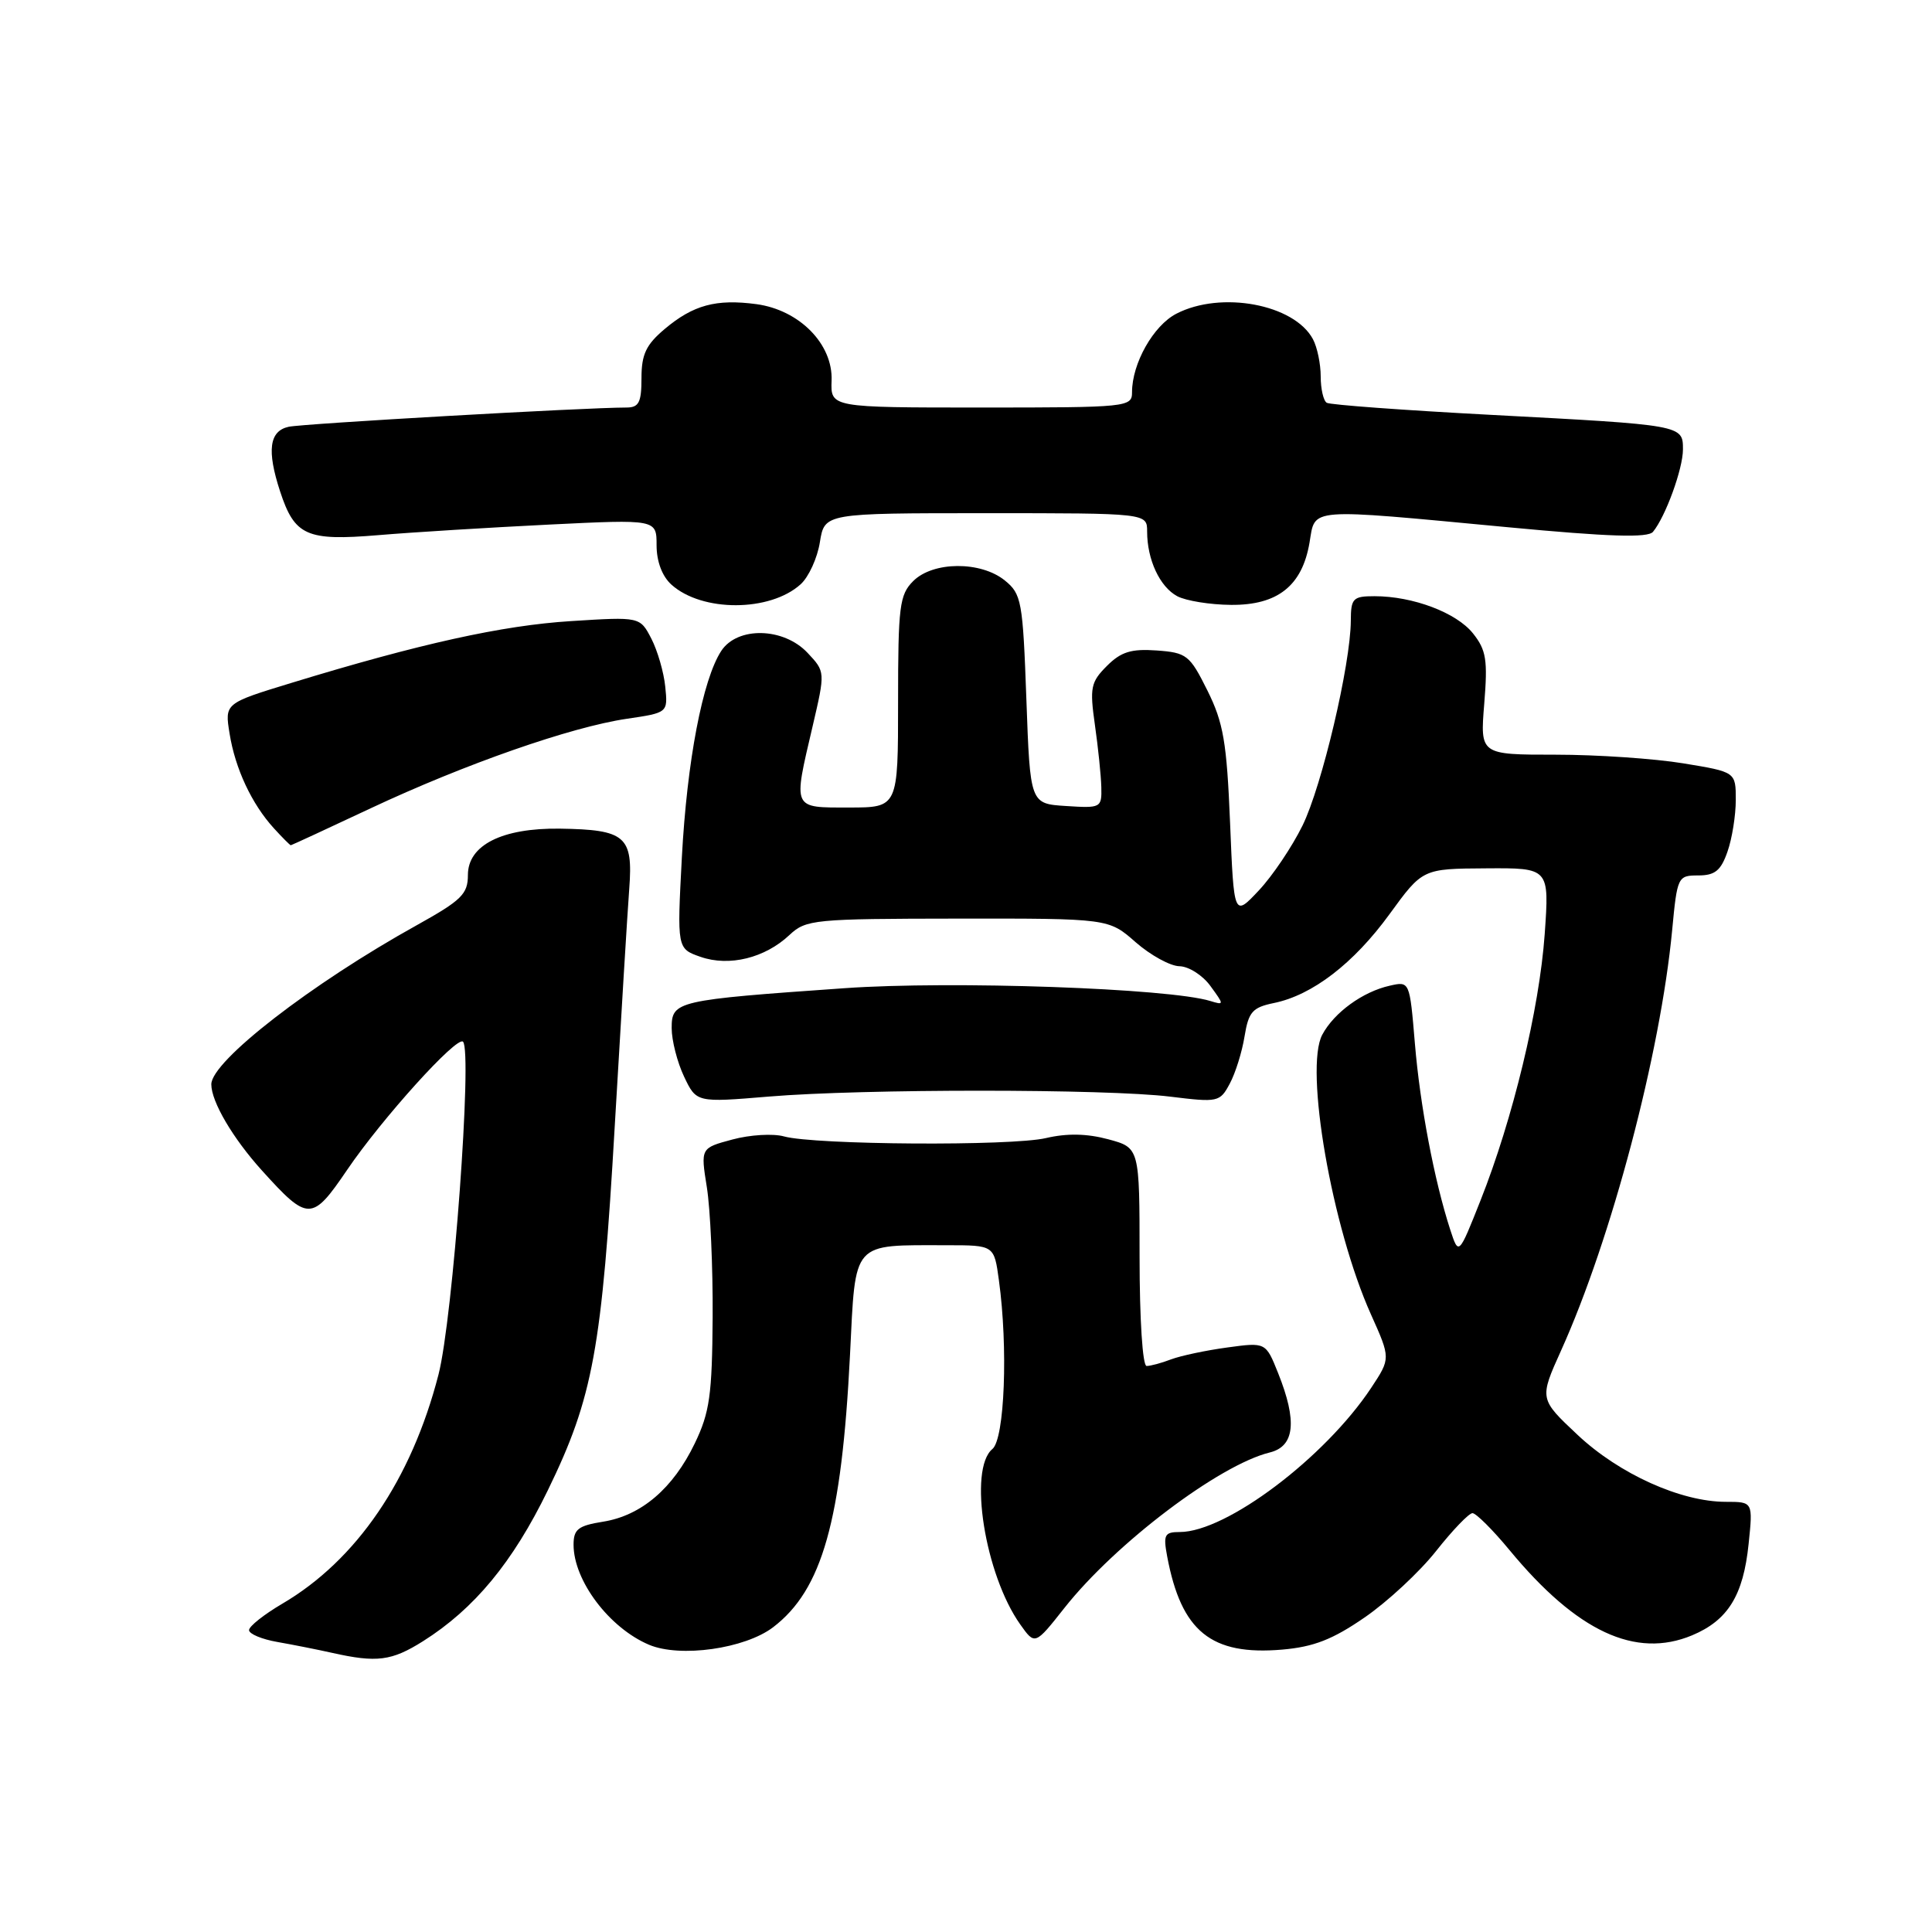 <?xml version="1.0" encoding="UTF-8" standalone="no"?>
<!DOCTYPE svg PUBLIC "-//W3C//DTD SVG 1.1//EN" "http://www.w3.org/Graphics/SVG/1.1/DTD/svg11.dtd" >
<svg xmlns="http://www.w3.org/2000/svg" xmlns:xlink="http://www.w3.org/1999/xlink" version="1.1" viewBox="0 0 256 256">
 <g >
 <path fill="currentColor"
d=" M 56.05 217.47 C 62.85 213.18 67.95 207.01 72.59 197.47 C 78.59 185.15 79.75 178.79 81.47 149.00 C 82.29 134.97 83.14 120.91 83.38 117.74 C 83.90 110.80 82.89 109.93 74.18 109.80 C 66.53 109.70 62.00 111.98 62.00 115.94 C 62.00 118.47 61.16 119.29 55.25 122.58 C 41.26 130.34 28.00 140.61 28.00 143.68 C 28.00 145.98 30.85 150.83 34.72 155.11 C 40.82 161.86 41.34 161.86 45.98 155.04 C 50.59 148.24 60.54 137.23 61.35 138.03 C 62.62 139.27 60.01 174.76 58.10 182.15 C 54.51 196.08 47.24 206.74 37.39 212.51 C 34.98 213.93 33.00 215.49 33.00 216.00 C 33.00 216.50 34.69 217.21 36.75 217.57 C 38.81 217.93 42.08 218.58 44.00 219.01 C 49.93 220.34 51.89 220.09 56.05 217.47 Z  M 102.44 215.62 C 108.95 210.65 111.52 201.54 112.63 179.53 C 113.39 164.28 112.76 165.00 125.49 165.00 C 131.73 165.00 131.73 165.00 132.36 169.64 C 133.59 178.57 133.12 190.65 131.50 192.00 C 128.28 194.67 130.50 208.64 135.19 215.25 C 137.14 218.00 137.14 218.00 141.05 213.05 C 147.80 204.51 161.54 194.11 168.25 192.46 C 171.56 191.65 171.91 188.32 169.36 181.95 C 167.72 177.85 167.72 177.85 162.61 178.55 C 159.80 178.93 156.46 179.64 155.18 180.12 C 153.91 180.61 152.45 181.00 151.93 181.00 C 151.40 181.00 151.00 174.84 151.00 166.54 C 151.00 152.08 151.00 152.08 146.85 150.96 C 144.02 150.20 141.39 150.15 138.60 150.80 C 134.03 151.88 107.96 151.71 103.88 150.58 C 102.45 150.18 99.37 150.36 97.05 150.99 C 92.83 152.12 92.83 152.12 93.66 157.31 C 94.12 160.17 94.47 167.90 94.43 174.50 C 94.36 184.86 94.04 187.15 92.06 191.26 C 89.19 197.22 84.98 200.82 79.92 201.63 C 76.61 202.16 76.00 202.63 76.00 204.68 C 76.00 209.44 80.73 215.71 86.00 217.94 C 90.13 219.68 98.69 218.47 102.44 215.62 Z  M 180.82 214.32 C 183.85 212.24 188.11 208.28 190.29 205.52 C 192.47 202.76 194.64 200.50 195.11 200.50 C 195.58 200.50 197.80 202.71 200.03 205.41 C 208.94 216.19 216.71 219.82 224.21 216.69 C 228.96 214.70 231.00 211.41 231.70 204.58 C 232.28 199.00 232.28 199.00 228.68 199.00 C 222.73 199.00 214.55 195.31 209.04 190.13 C 203.96 185.36 203.96 185.36 206.86 178.93 C 213.53 164.15 220.02 139.59 221.57 123.25 C 222.24 116.16 222.32 116.00 225.03 116.00 C 227.24 116.00 228.03 115.36 228.90 112.85 C 229.51 111.12 230.00 108.03 230.00 106.00 C 230.00 102.29 230.00 102.29 223.06 101.15 C 219.24 100.52 211.62 100.00 206.12 100.00 C 196.12 100.00 196.12 100.00 196.67 93.25 C 197.14 87.45 196.94 86.14 195.18 83.93 C 192.99 81.18 187.23 79.00 182.13 79.00 C 179.27 79.00 179.00 79.28 178.99 82.25 C 178.96 88.04 175.17 104.14 172.59 109.39 C 171.21 112.20 168.60 116.08 166.79 118.00 C 163.50 121.50 163.50 121.50 162.99 109.00 C 162.55 98.32 162.11 95.77 159.99 91.50 C 157.65 86.80 157.25 86.48 153.26 86.19 C 149.89 85.95 148.54 86.37 146.67 88.24 C 144.53 90.38 144.38 91.11 145.08 96.05 C 145.51 99.05 145.89 102.76 145.93 104.30 C 146.00 107.04 145.87 107.10 141.25 106.80 C 136.50 106.50 136.50 106.50 136.00 92.66 C 135.53 79.62 135.36 78.71 133.14 76.91 C 129.95 74.33 123.63 74.37 121.00 77.00 C 119.19 78.81 119.00 80.33 119.00 93.00 C 119.00 107.00 119.00 107.00 112.50 107.00 C 104.94 107.00 105.08 107.32 107.67 96.26 C 109.36 89.01 109.36 89.01 107.01 86.51 C 103.83 83.12 97.71 82.99 95.57 86.25 C 93.10 90.03 91.03 100.86 90.35 113.60 C 89.71 125.70 89.71 125.70 92.83 126.79 C 96.62 128.11 101.36 126.95 104.61 123.89 C 106.80 121.84 107.82 121.74 126.90 121.72 C 146.90 121.70 146.90 121.70 150.48 124.85 C 152.46 126.58 155.07 128.01 156.28 128.03 C 157.50 128.05 159.35 129.22 160.38 130.64 C 162.22 133.16 162.22 133.20 160.38 132.64 C 154.92 130.95 126.11 129.94 111.92 130.94 C 89.57 132.51 89.00 132.64 89.00 136.23 C 89.00 137.86 89.74 140.75 90.64 142.65 C 92.28 146.10 92.28 146.10 101.89 145.30 C 114.33 144.26 146.63 144.27 155.05 145.31 C 161.40 146.09 161.64 146.04 162.95 143.59 C 163.70 142.20 164.58 139.38 164.91 137.32 C 165.44 134.08 165.96 133.49 168.78 132.91 C 173.89 131.87 179.36 127.67 184.12 121.13 C 188.50 115.11 188.50 115.11 196.90 115.06 C 205.30 115.00 205.30 115.00 204.68 123.79 C 203.97 133.71 200.47 148.24 196.17 159.08 C 193.28 166.37 193.28 166.37 192.16 162.93 C 190.05 156.42 188.16 146.47 187.48 138.26 C 186.79 130.01 186.79 130.01 184.15 130.61 C 180.59 131.40 176.78 134.16 175.21 137.10 C 172.82 141.55 176.48 162.64 181.66 174.17 C 184.27 179.99 184.27 179.99 181.70 183.88 C 175.57 193.14 162.49 203.00 156.33 203.00 C 154.30 203.00 154.12 203.36 154.66 206.25 C 156.53 216.19 160.49 219.39 169.91 218.58 C 174.07 218.22 176.59 217.24 180.82 214.32 Z  M 49.10 107.11 C 61.61 101.24 75.65 96.33 83.07 95.24 C 88.50 94.44 88.50 94.44 88.15 90.99 C 87.96 89.09 87.13 86.22 86.31 84.63 C 84.80 81.72 84.80 81.72 75.65 82.30 C 66.56 82.87 55.62 85.29 38.64 90.48 C 29.77 93.19 29.77 93.19 30.42 97.20 C 31.16 101.84 33.36 106.54 36.29 109.75 C 37.42 110.99 38.43 112.00 38.53 112.00 C 38.62 112.00 43.38 109.80 49.10 107.11 Z  M 106.09 77.42 C 107.16 76.45 108.31 73.94 108.64 71.83 C 109.26 68.00 109.26 68.00 130.63 68.00 C 152.00 68.00 152.00 68.00 152.00 70.43 C 152.00 74.16 153.68 77.76 155.99 79.00 C 157.14 79.61 160.35 80.13 163.12 80.15 C 169.30 80.20 172.55 77.62 173.52 71.89 C 174.31 67.23 172.95 67.33 199.80 69.86 C 213.24 71.13 218.35 71.29 219.03 70.47 C 220.69 68.46 223.00 62.12 223.00 59.55 C 223.00 56.31 223.02 56.32 197.55 54.97 C 186.02 54.36 176.23 53.64 175.80 53.37 C 175.36 53.10 175.00 51.53 175.00 49.88 C 175.00 48.22 174.54 46.00 173.97 44.94 C 171.49 40.31 161.80 38.50 155.87 41.57 C 152.83 43.14 150.00 48.15 150.00 51.97 C 150.00 53.94 149.44 54.00 130.03 54.00 C 110.06 54.00 110.06 54.00 110.19 50.43 C 110.38 45.59 105.92 41.07 100.22 40.30 C 94.89 39.59 91.86 40.41 88.08 43.59 C 85.61 45.67 85.00 46.95 85.00 50.09 C 85.00 53.33 84.66 54.00 83.00 54.00 C 77.58 54.00 40.21 56.13 38.25 56.55 C 35.68 57.11 35.34 59.69 37.11 65.10 C 39.04 71.00 40.62 71.70 50.12 70.91 C 54.73 70.52 64.91 69.90 72.75 69.51 C 87.00 68.81 87.00 68.81 87.00 72.25 C 87.00 74.40 87.74 76.36 88.96 77.46 C 93.01 81.12 102.02 81.10 106.09 77.42 Z "/>
</g>
</svg>